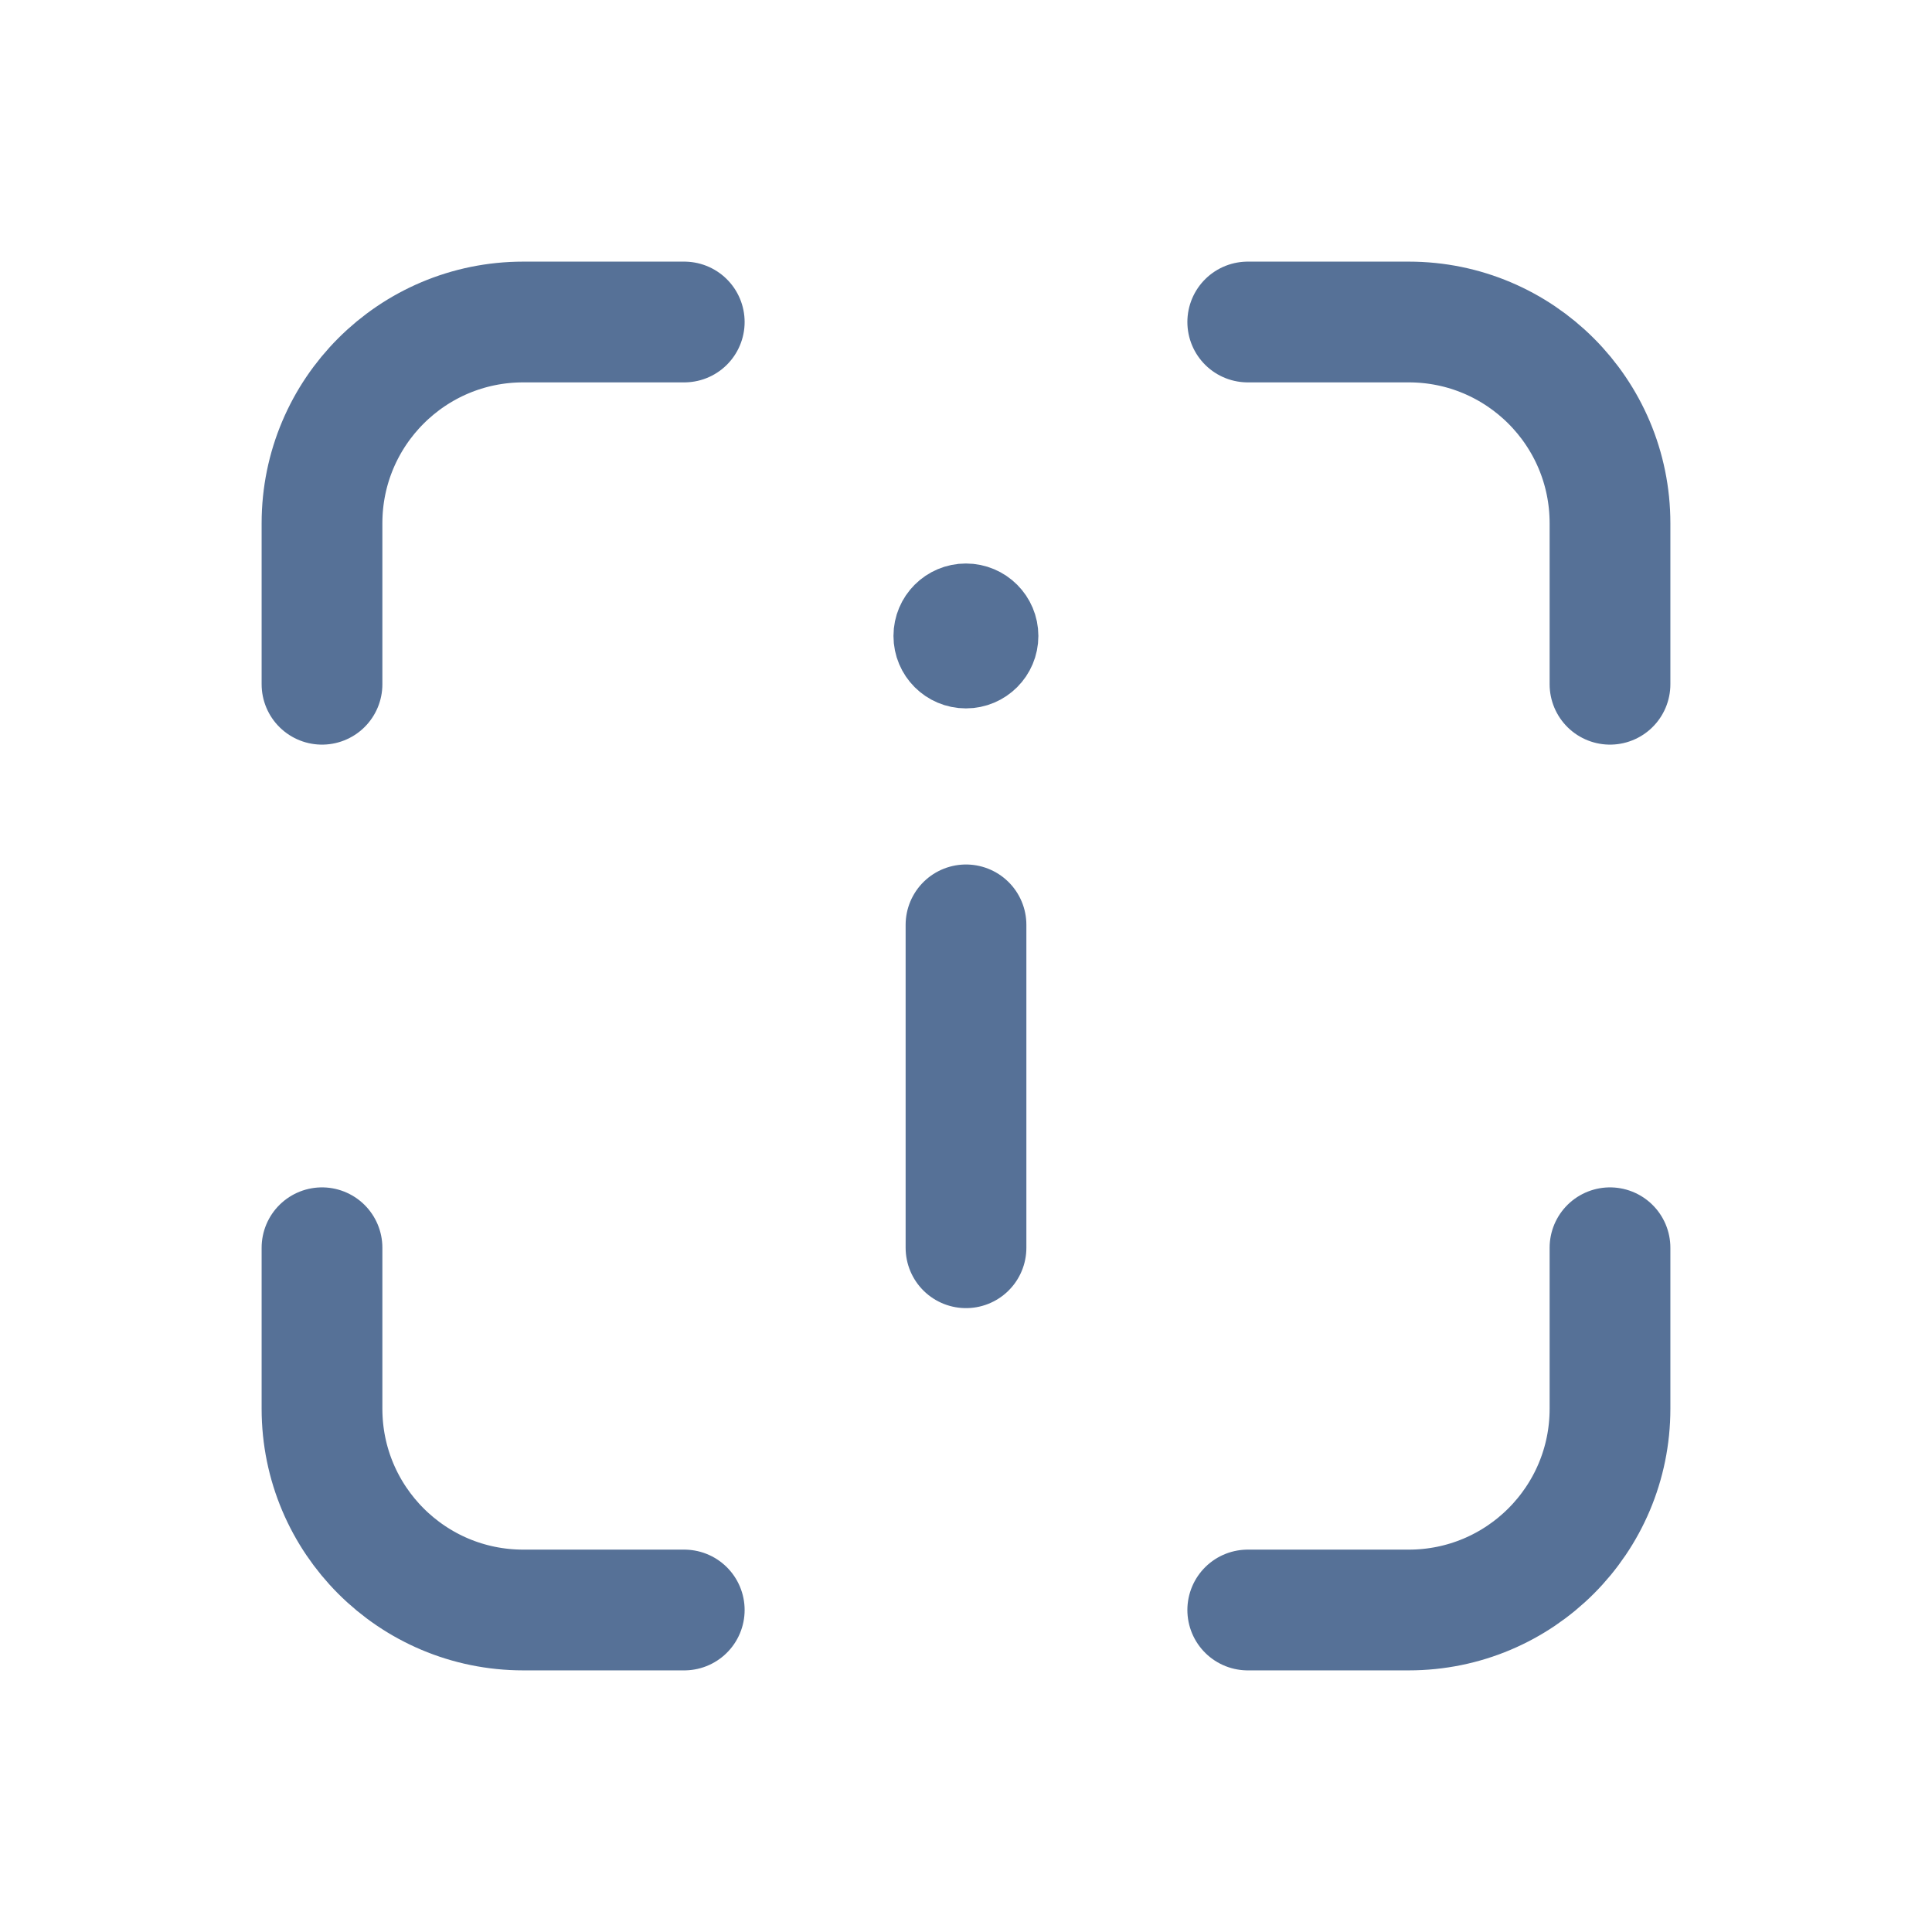 <svg width="24" height="24" viewBox="0 0 24 24" fill="none" xmlns="http://www.w3.org/2000/svg">
    <path d="M8.5 4H6.5C5.119 4 4 5.119 4 6.5V8.5" stroke="#567197" stroke-width="1.5" stroke-linecap="round"/>
    <path d="M8.5 20H6.5C5.119 20 4 18.881 4 17.5V15.5" stroke="#567197" stroke-width="1.5" stroke-linecap="round"/>
    <path d="M15.5 4H17.5C18.881 4 20 5.119 20 6.5V8.5" stroke="#567197" stroke-width="1.5" stroke-linecap="round"/>
    <path d="M15.5 20H17.5C18.881 20 20 18.881 20 17.5V15.5" stroke="#567197" stroke-width="1.5" stroke-linecap="round"/>
    <path d="M12 11.489L12 15.5" stroke="#567197" stroke-width="1.5" stroke-linecap="round"/>
    <path d="M12.399 7.9C12.399 8.121 12.22 8.3 11.999 8.3C11.778 8.3 11.599 8.121 11.599 7.9C11.599 7.679 11.778 7.5 11.999 7.5C12.22 7.5 12.399 7.679 12.399 7.9Z" fill="#567197" stroke="#567197"/>
</svg>
